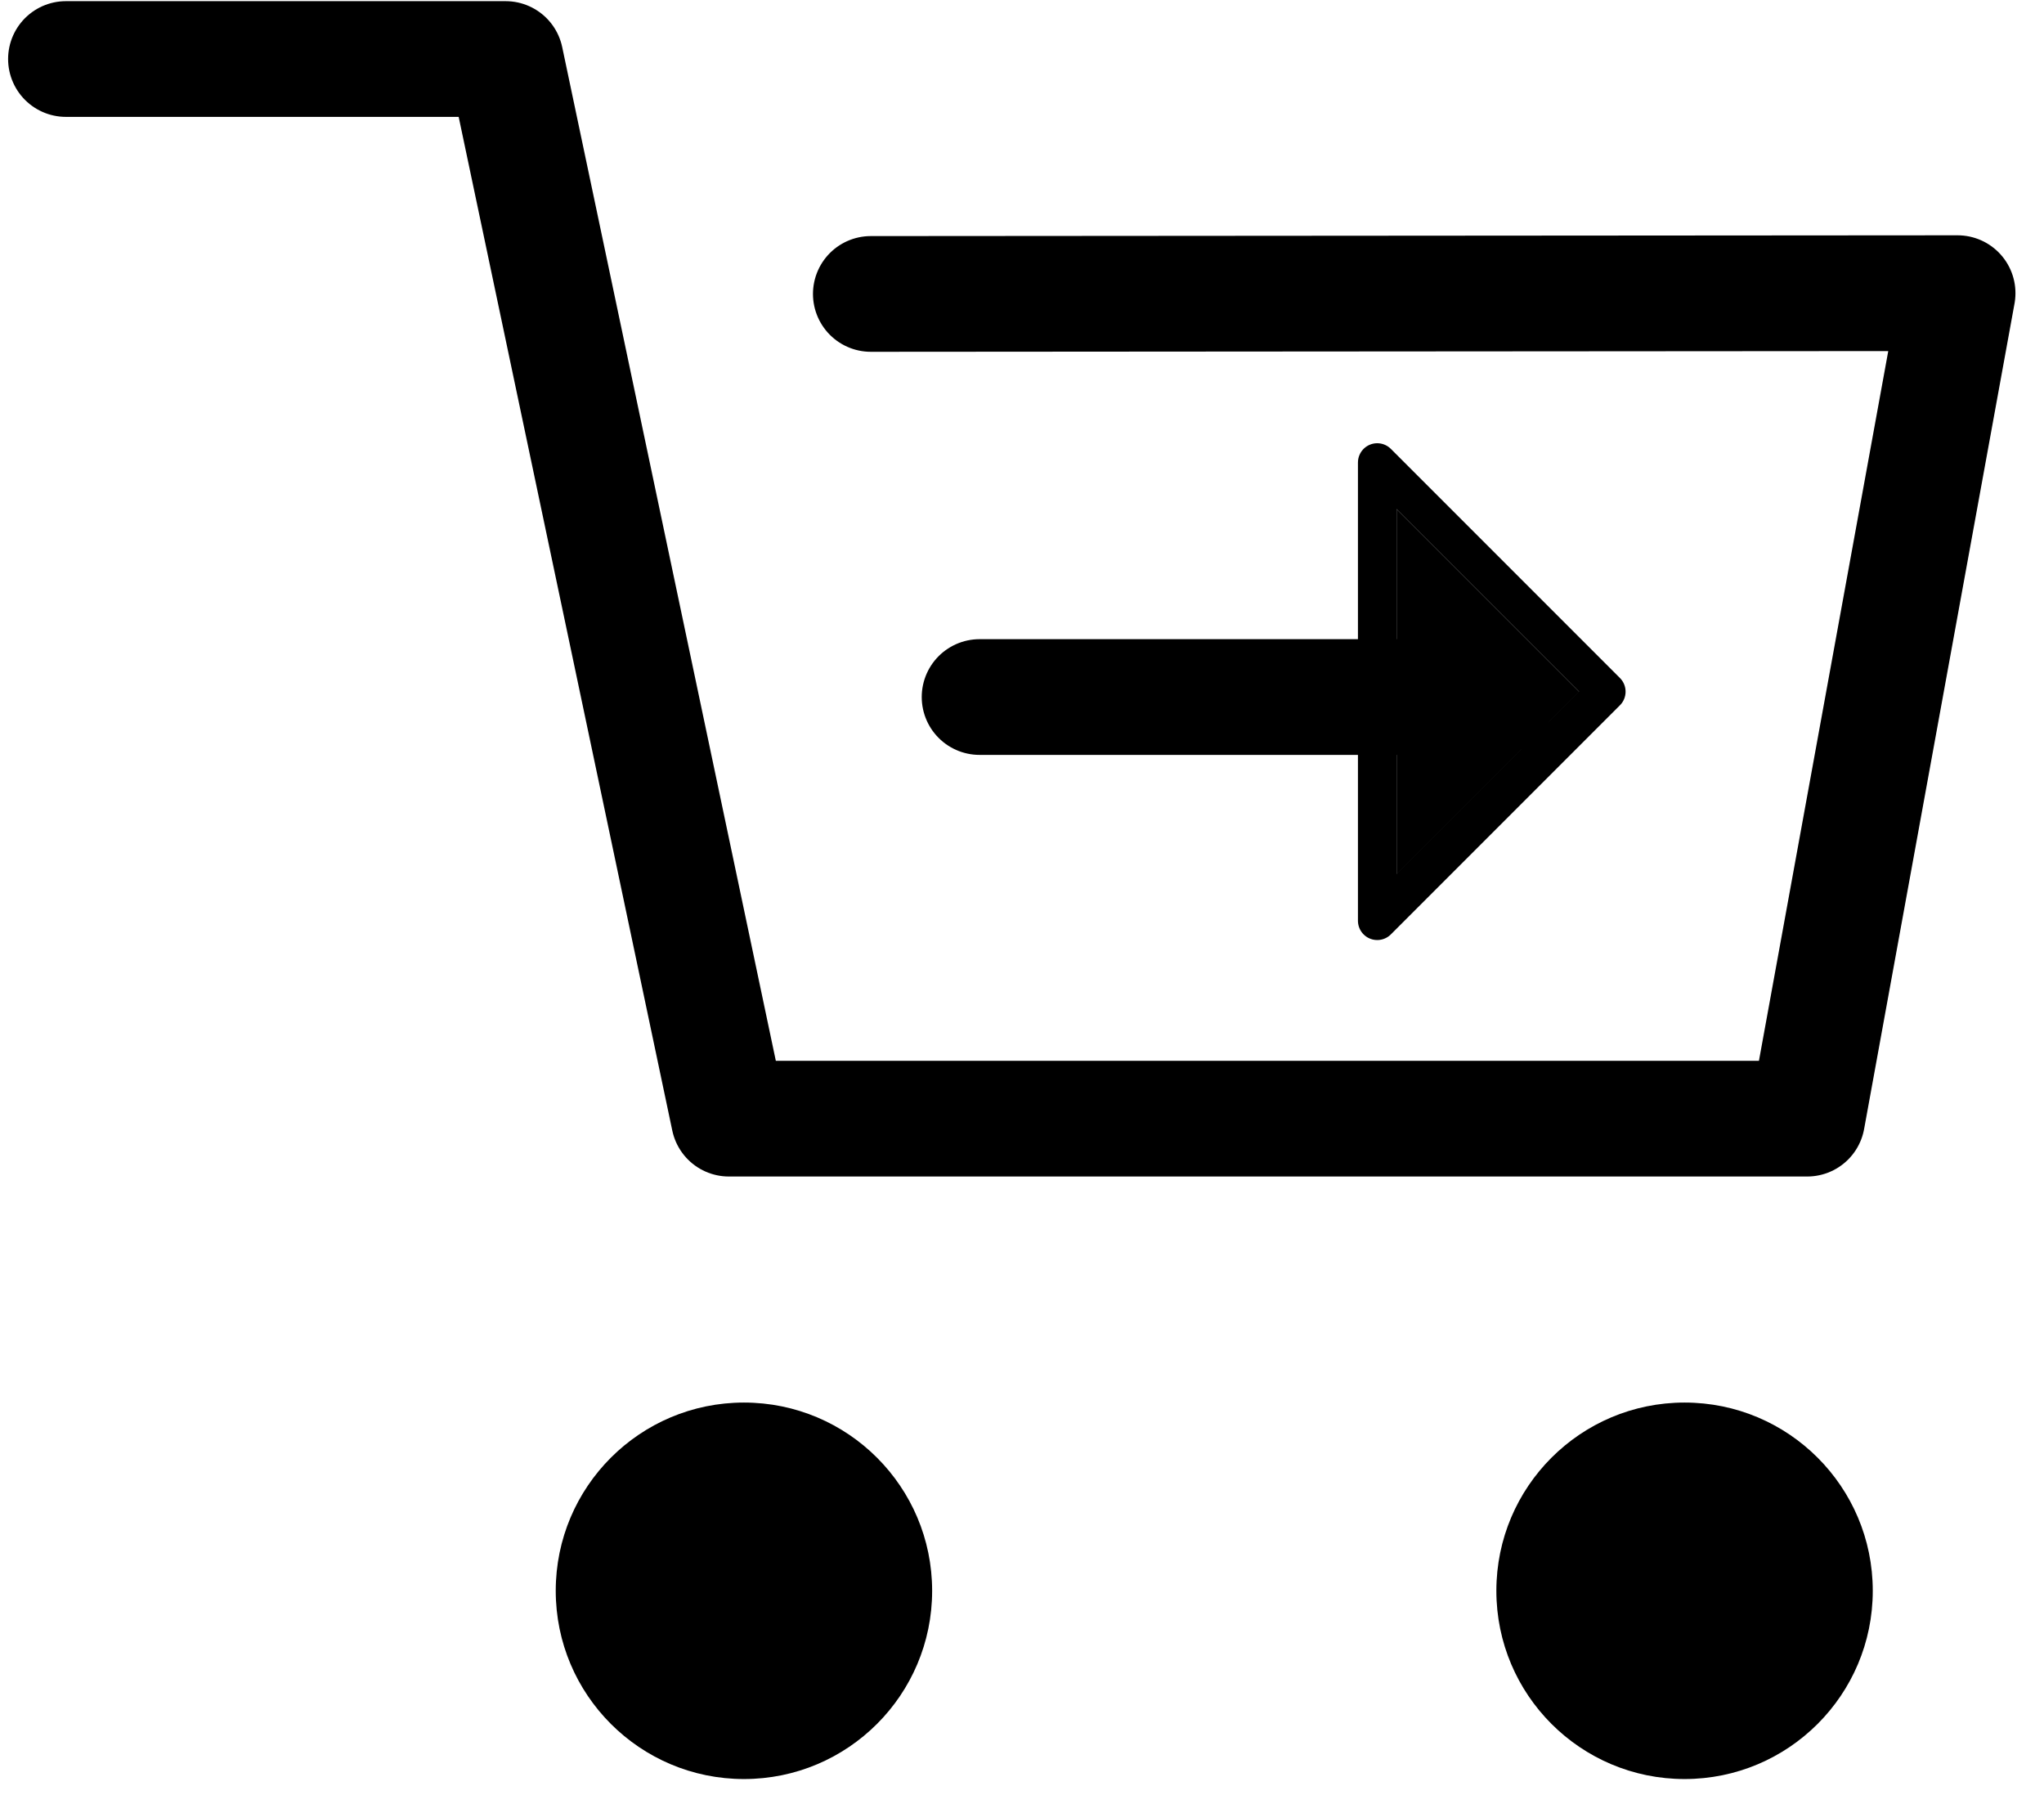 <svg xmlns="http://www.w3.org/2000/svg" width="53" height="47" viewBox="0 0 53 47" xmlns:xlink="http://www.w3.org/1999/xlink"><defs><path id="a" d="M38.56 13.58v6.7h-6.7z"/></defs><g fill="none" fill-rule="evenodd" transform="translate(1 1)"><path stroke="#000" stroke-width="3" stroke-linecap="round" stroke-linejoin="round" d="M.71.53h11.4L17.9 28h27.96l3.9-21.4-28.18.02"/><circle cx="18.29" cy="40.24" r="4.88" fill="#000"/><circle cx="42.68" cy="40.24" r="4.88" fill="#000"/><path stroke="#000" stroke-width="3" d="M24.4 17.07h13.4" stroke-linecap="round"/><g stroke-linecap="round" stroke-linejoin="round" transform="rotate(-45 35.22 16.93)"><use fill="#000" xlink:href="#a"/><path stroke="#000" d="M39.06 12.37v8.4h-8.4l8.4-8.4z"/></g></g></svg>